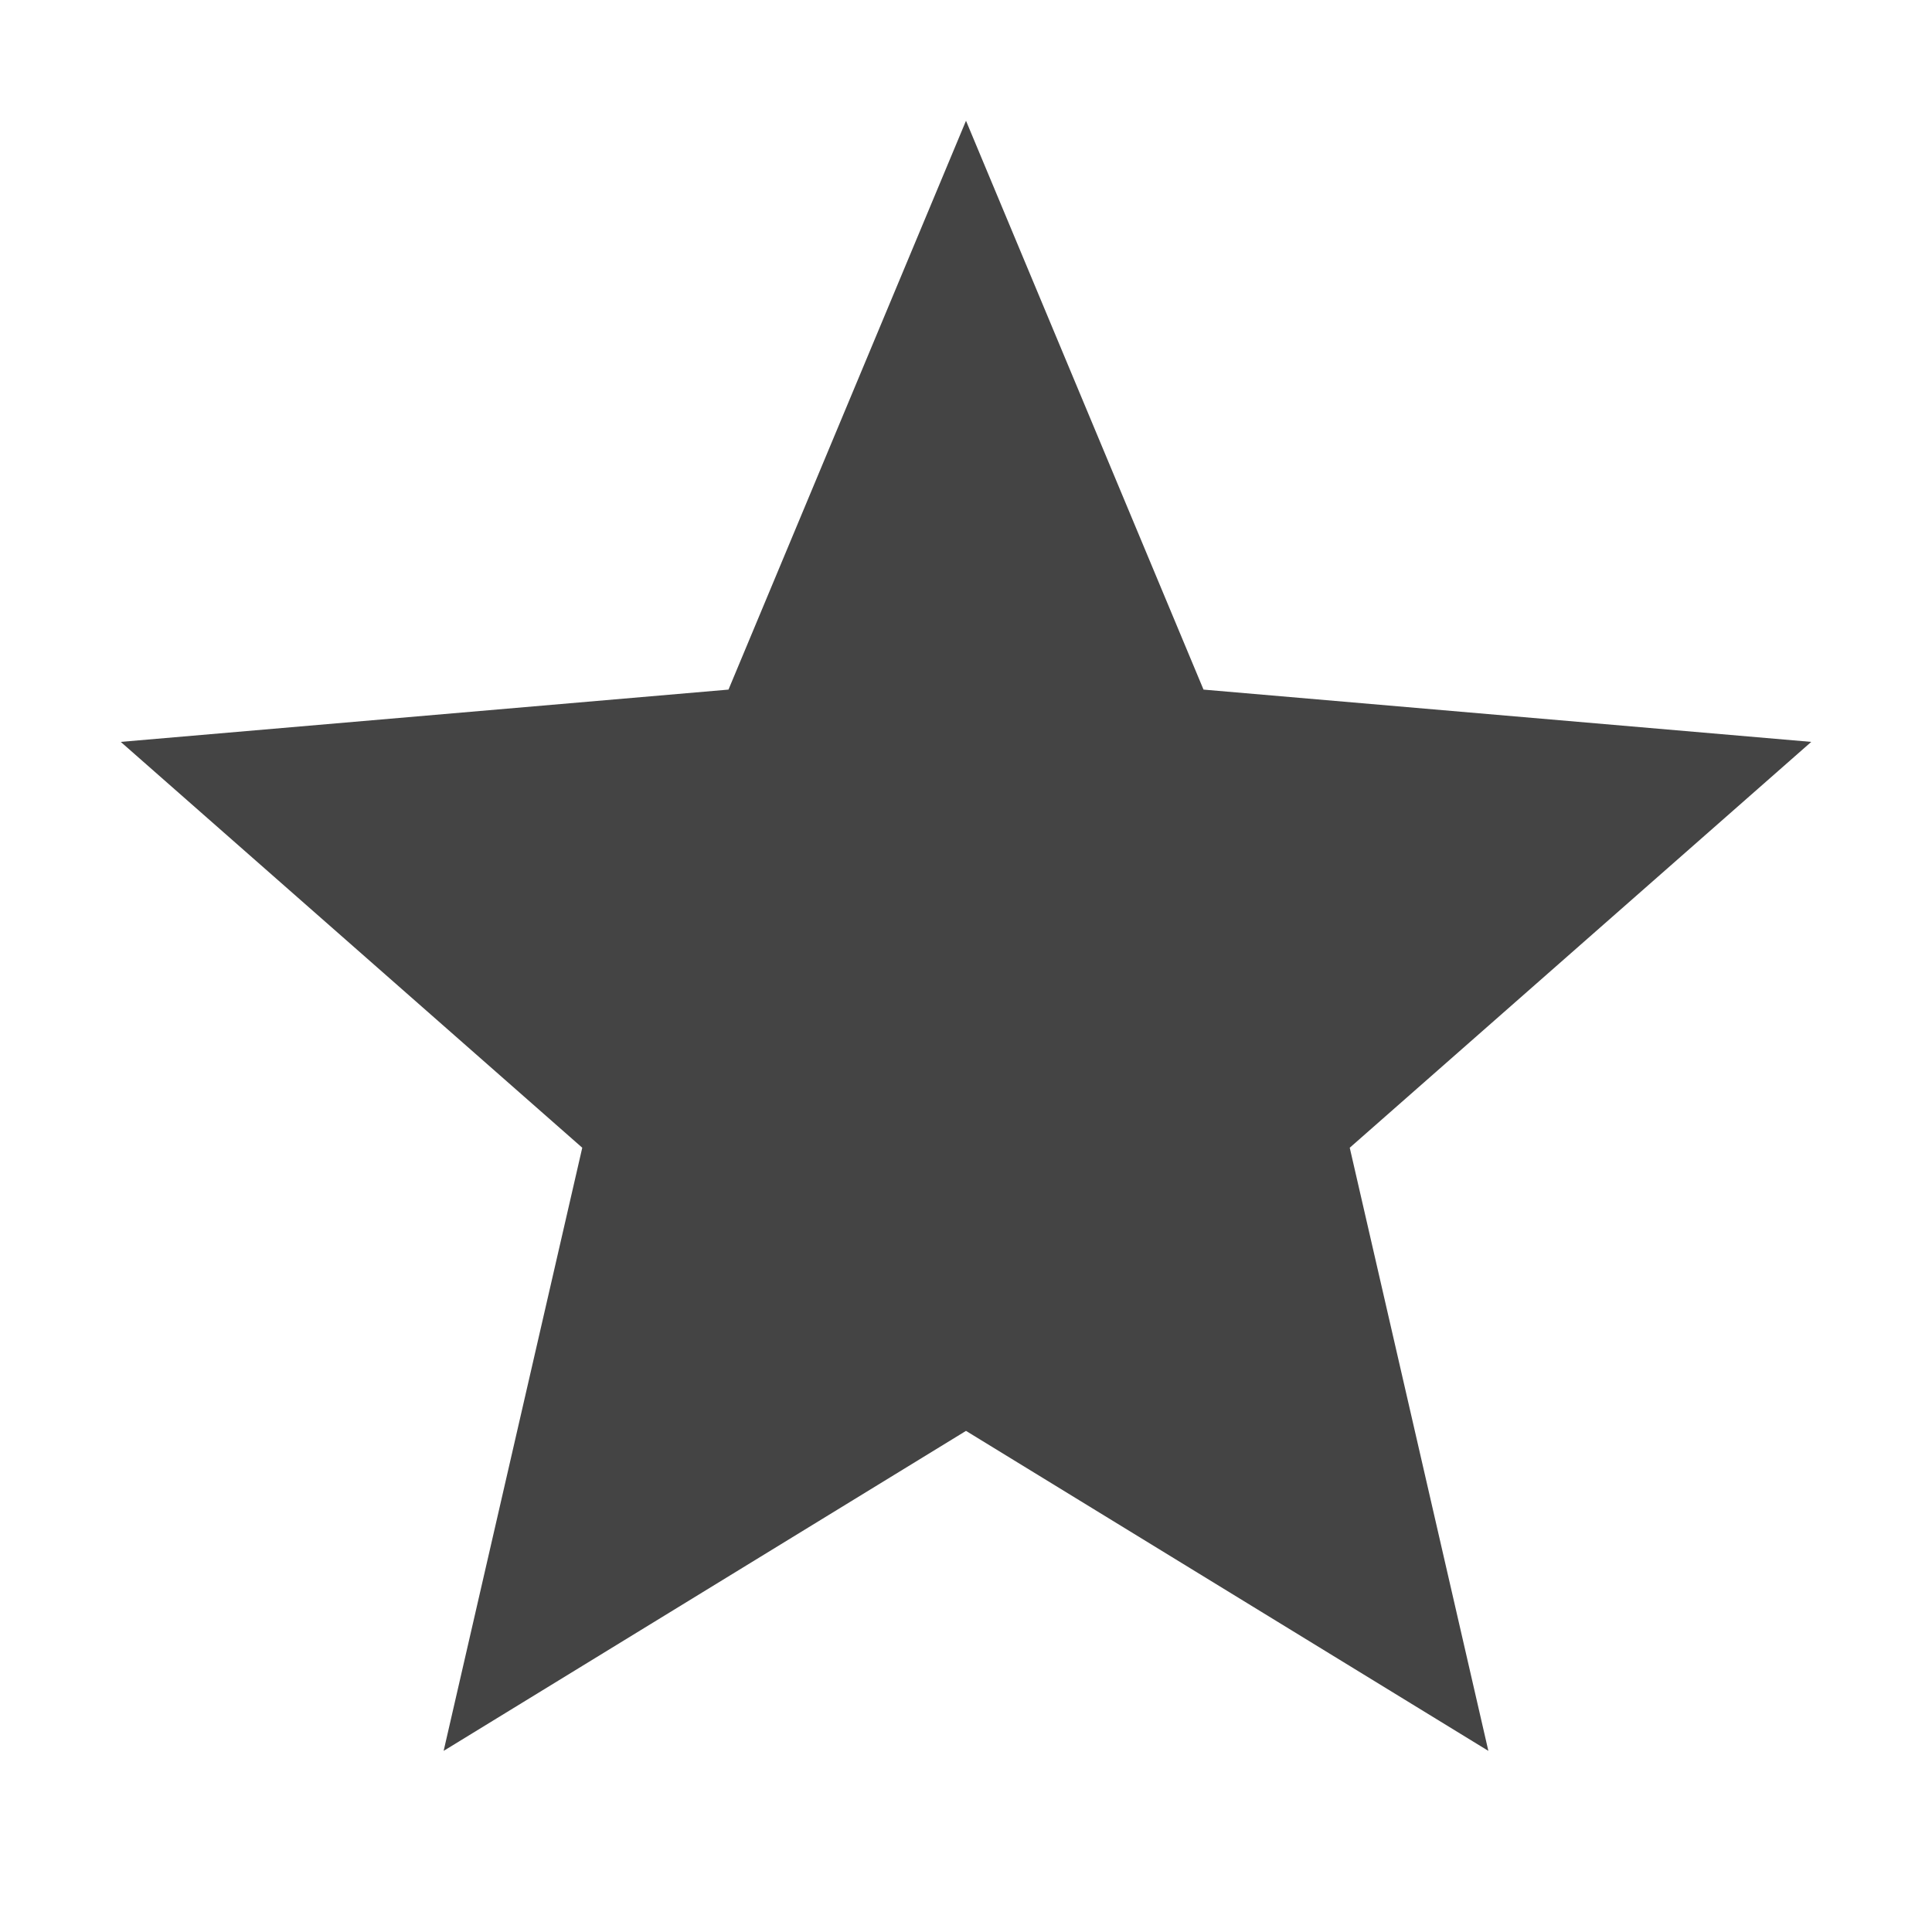 <svg width="32" height="32" viewBox="0 0 32 32" fill="none" xmlns="http://www.w3.org/2000/svg">
<path d="M16 23.7L24.652 29L22.356 19.01L30 12.288L19.934 11.422L16 2L12.066 11.422L2 12.288L9.644 19.01L7.348 29L16 23.7Z" fill="#444444"/>
</svg>
